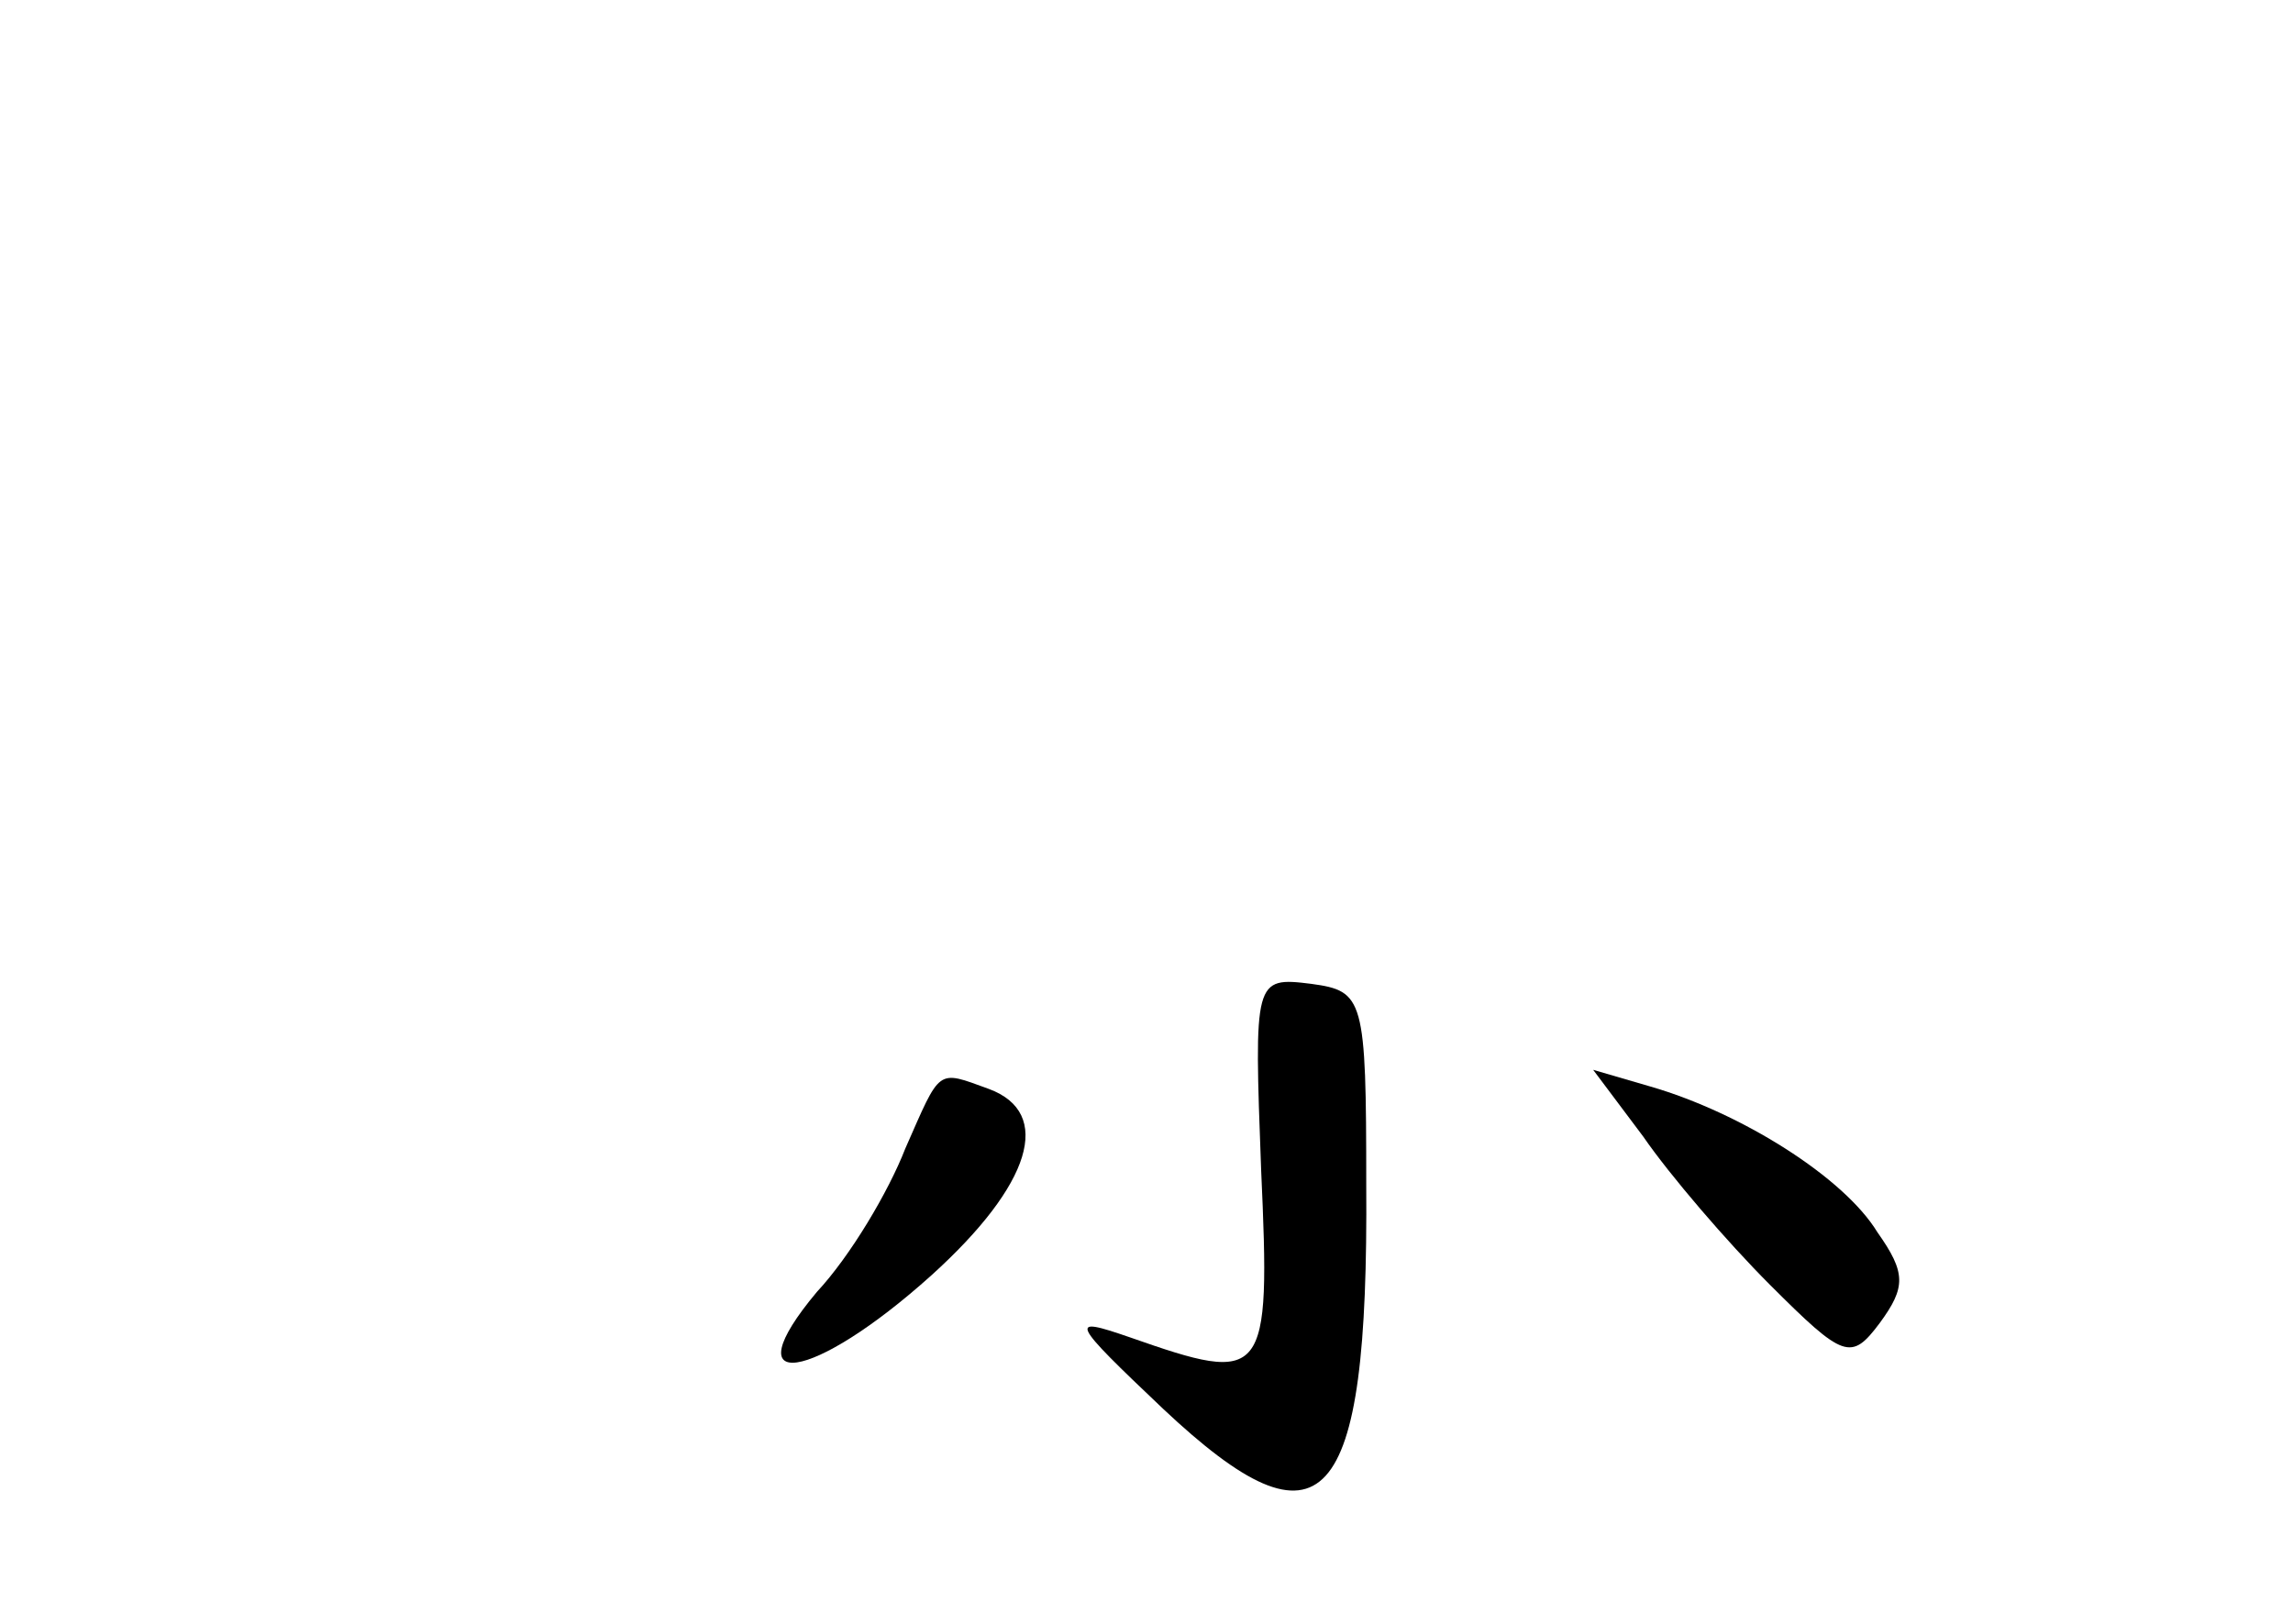 <?xml version="1.0" standalone="no"?>
<!DOCTYPE svg PUBLIC "-//W3C//DTD SVG 20010904//EN"
 "http://www.w3.org/TR/2001/REC-SVG-20010904/DTD/svg10.dtd">
<svg version="1.0" xmlns="http://www.w3.org/2000/svg"
 width="96pt" height="68pt" viewBox="0 0 96 68"
 preserveAspectRatio="xMidYMid meet">
<g transform="translate(0,68) scale(0.1,-0.1)"
fill="#000000" stroke="none">
<path d="M528 190 c4 -88 2 -90 -55 -70 -26 9 -25 7 14 -30 67 -63 86 -43 85
94 0 78 -1 81 -23 84 -24 3 -24 2 -21 -78z"/>
<path d="M379 199 c-7 -18 -23 -45 -37 -60 -36 -43 -2 -38 48 7 42 38 51 68
24 78 -22 8 -20 9 -35 -25z"/>
<path d="M688 204 c11 -16 35 -44 53 -62 31 -31 34 -32 46 -16 11 15 11 21 -1
38 -14 23 -57 50 -95 61 l-24 7 21 -28z"/>
</g>
</svg>
